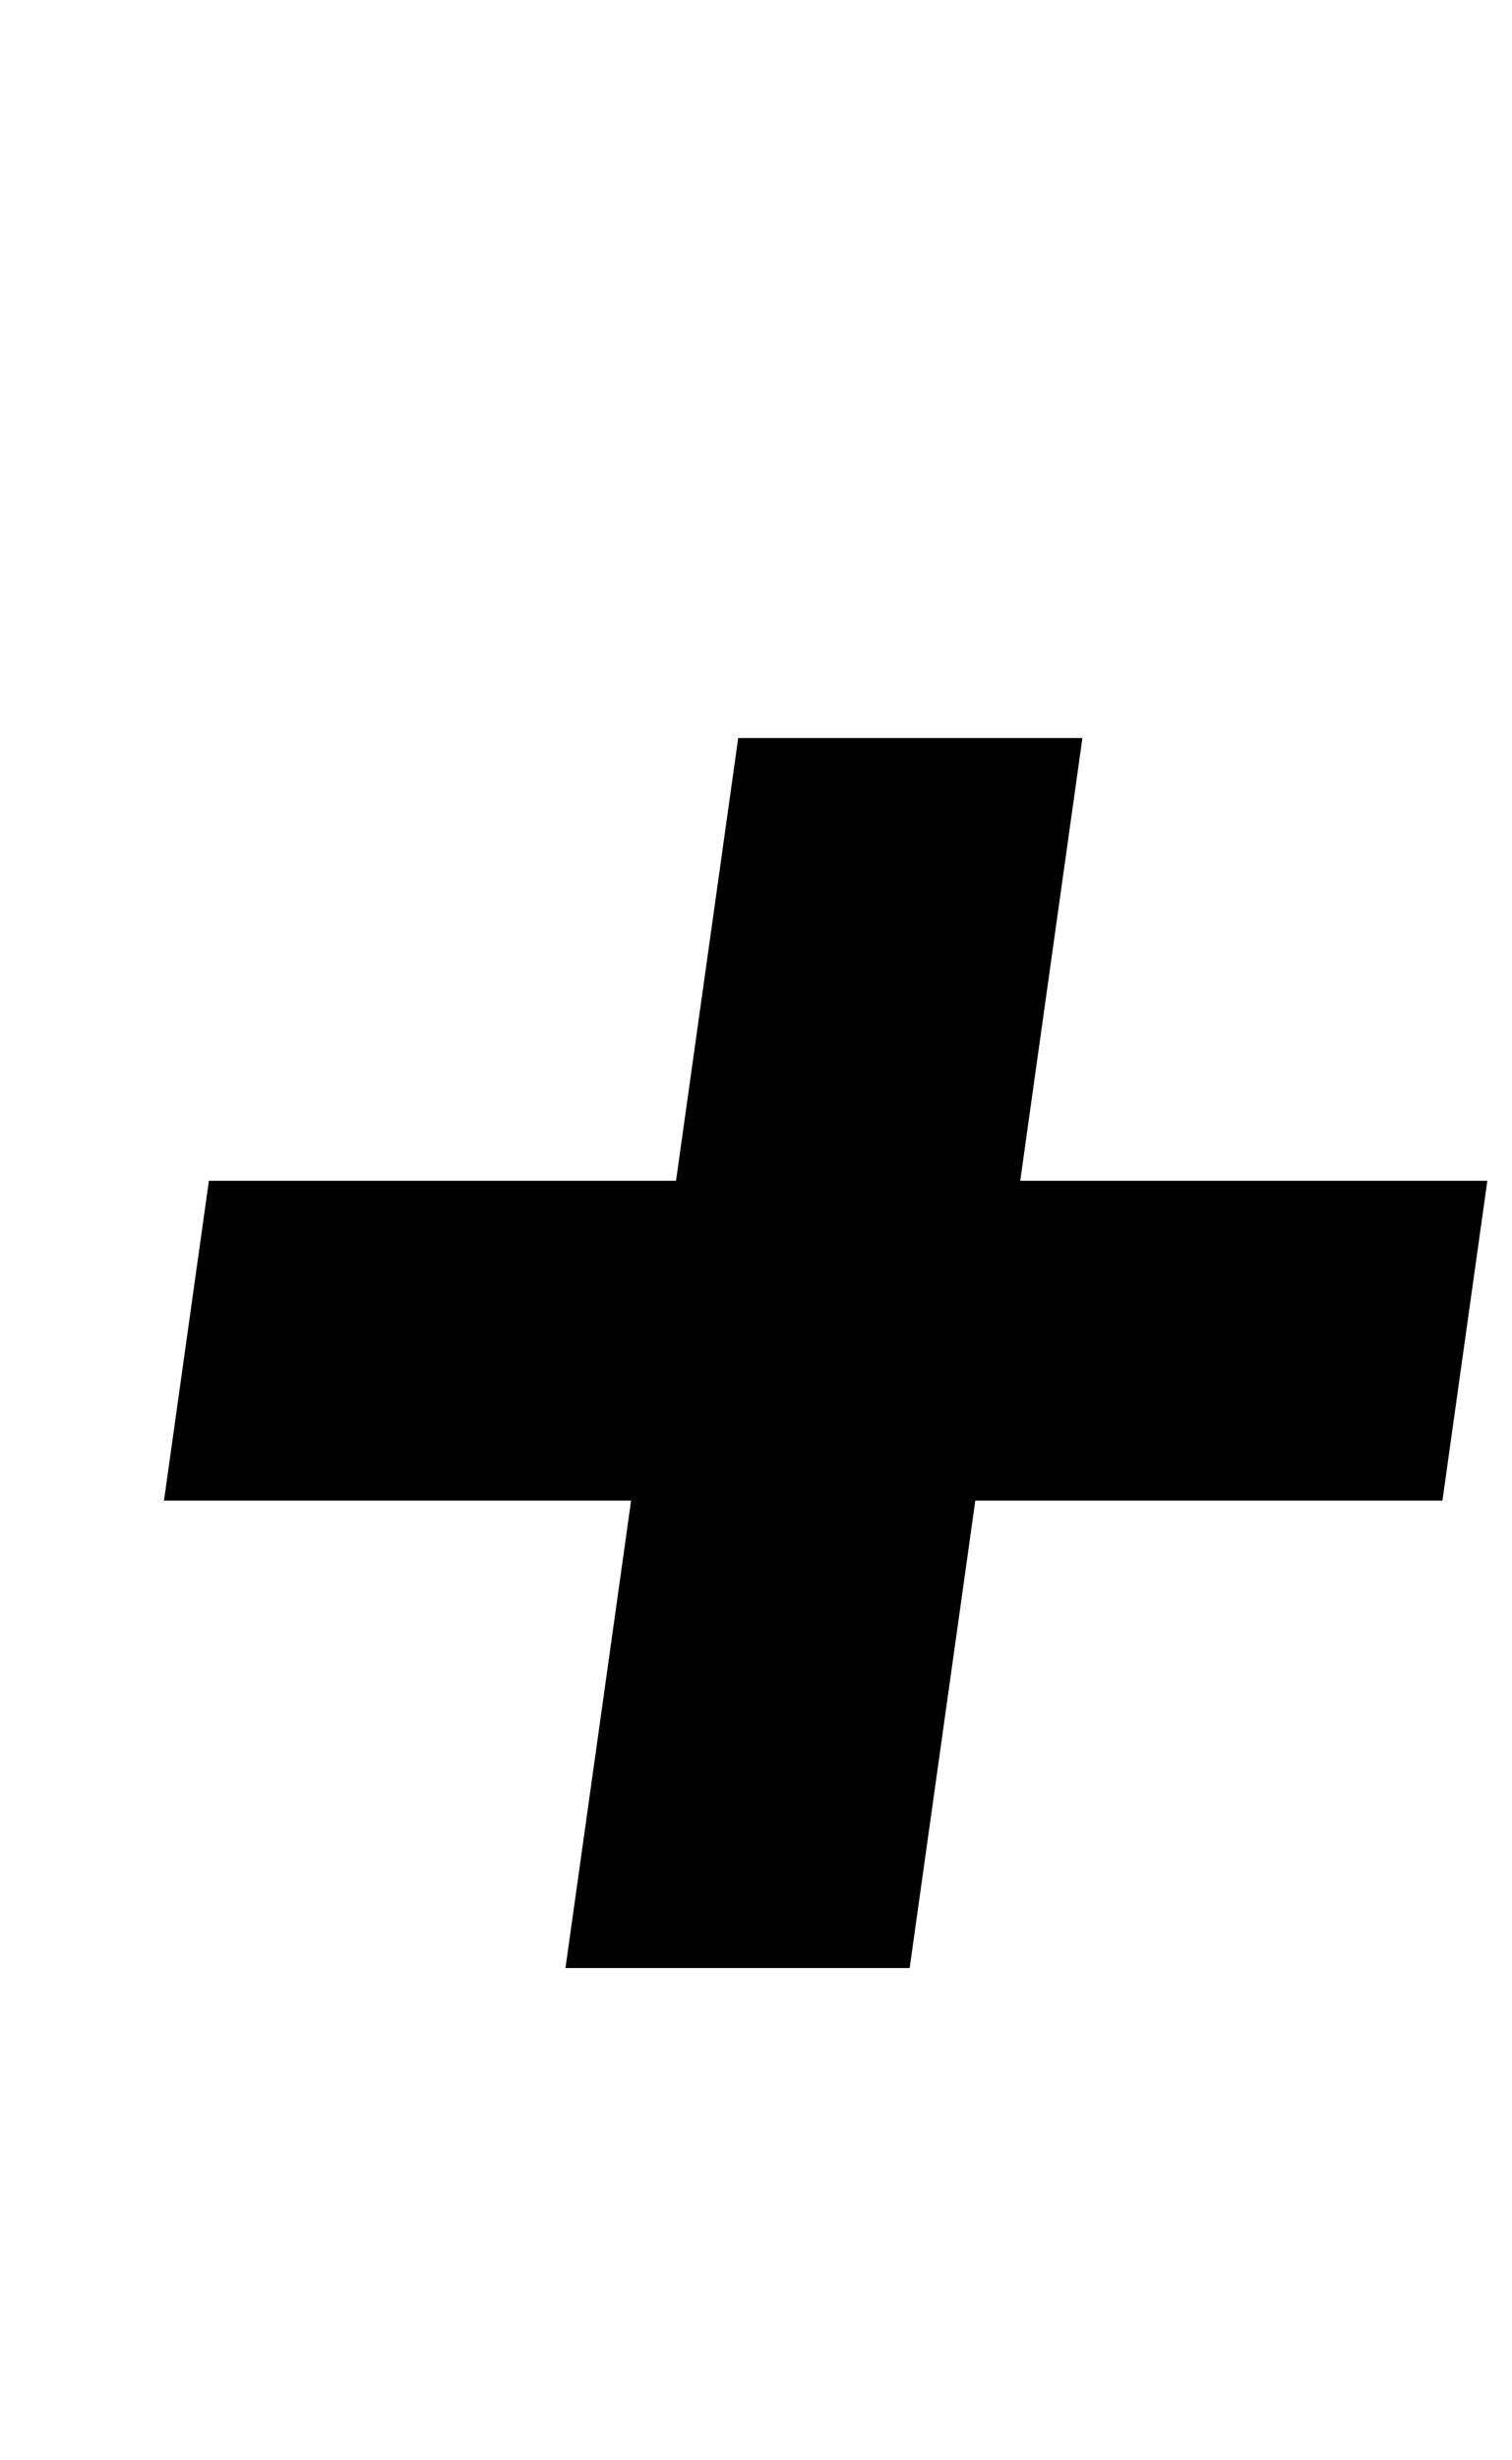 <?xml version="1.0" standalone="no"?>
<!DOCTYPE svg PUBLIC "-//W3C//DTD SVG 1.1//EN" "http://www.w3.org/Graphics/SVG/1.1/DTD/svg11.dtd" >
<svg xmlns="http://www.w3.org/2000/svg" xmlns:xlink="http://www.w3.org/1999/xlink" version="1.1" viewBox="-10 0 615 1000">
  <g transform="matrix(1 0 0 -1 0 800)">
   <path fill="currentColor"
d="M594.97 320l-18.27 -130h-190l-26.7 -190h-140l26.7 190h-190l18.27 130h190l25.3 180h140l-25.3 -180h190z" />
  </g>

</svg>
